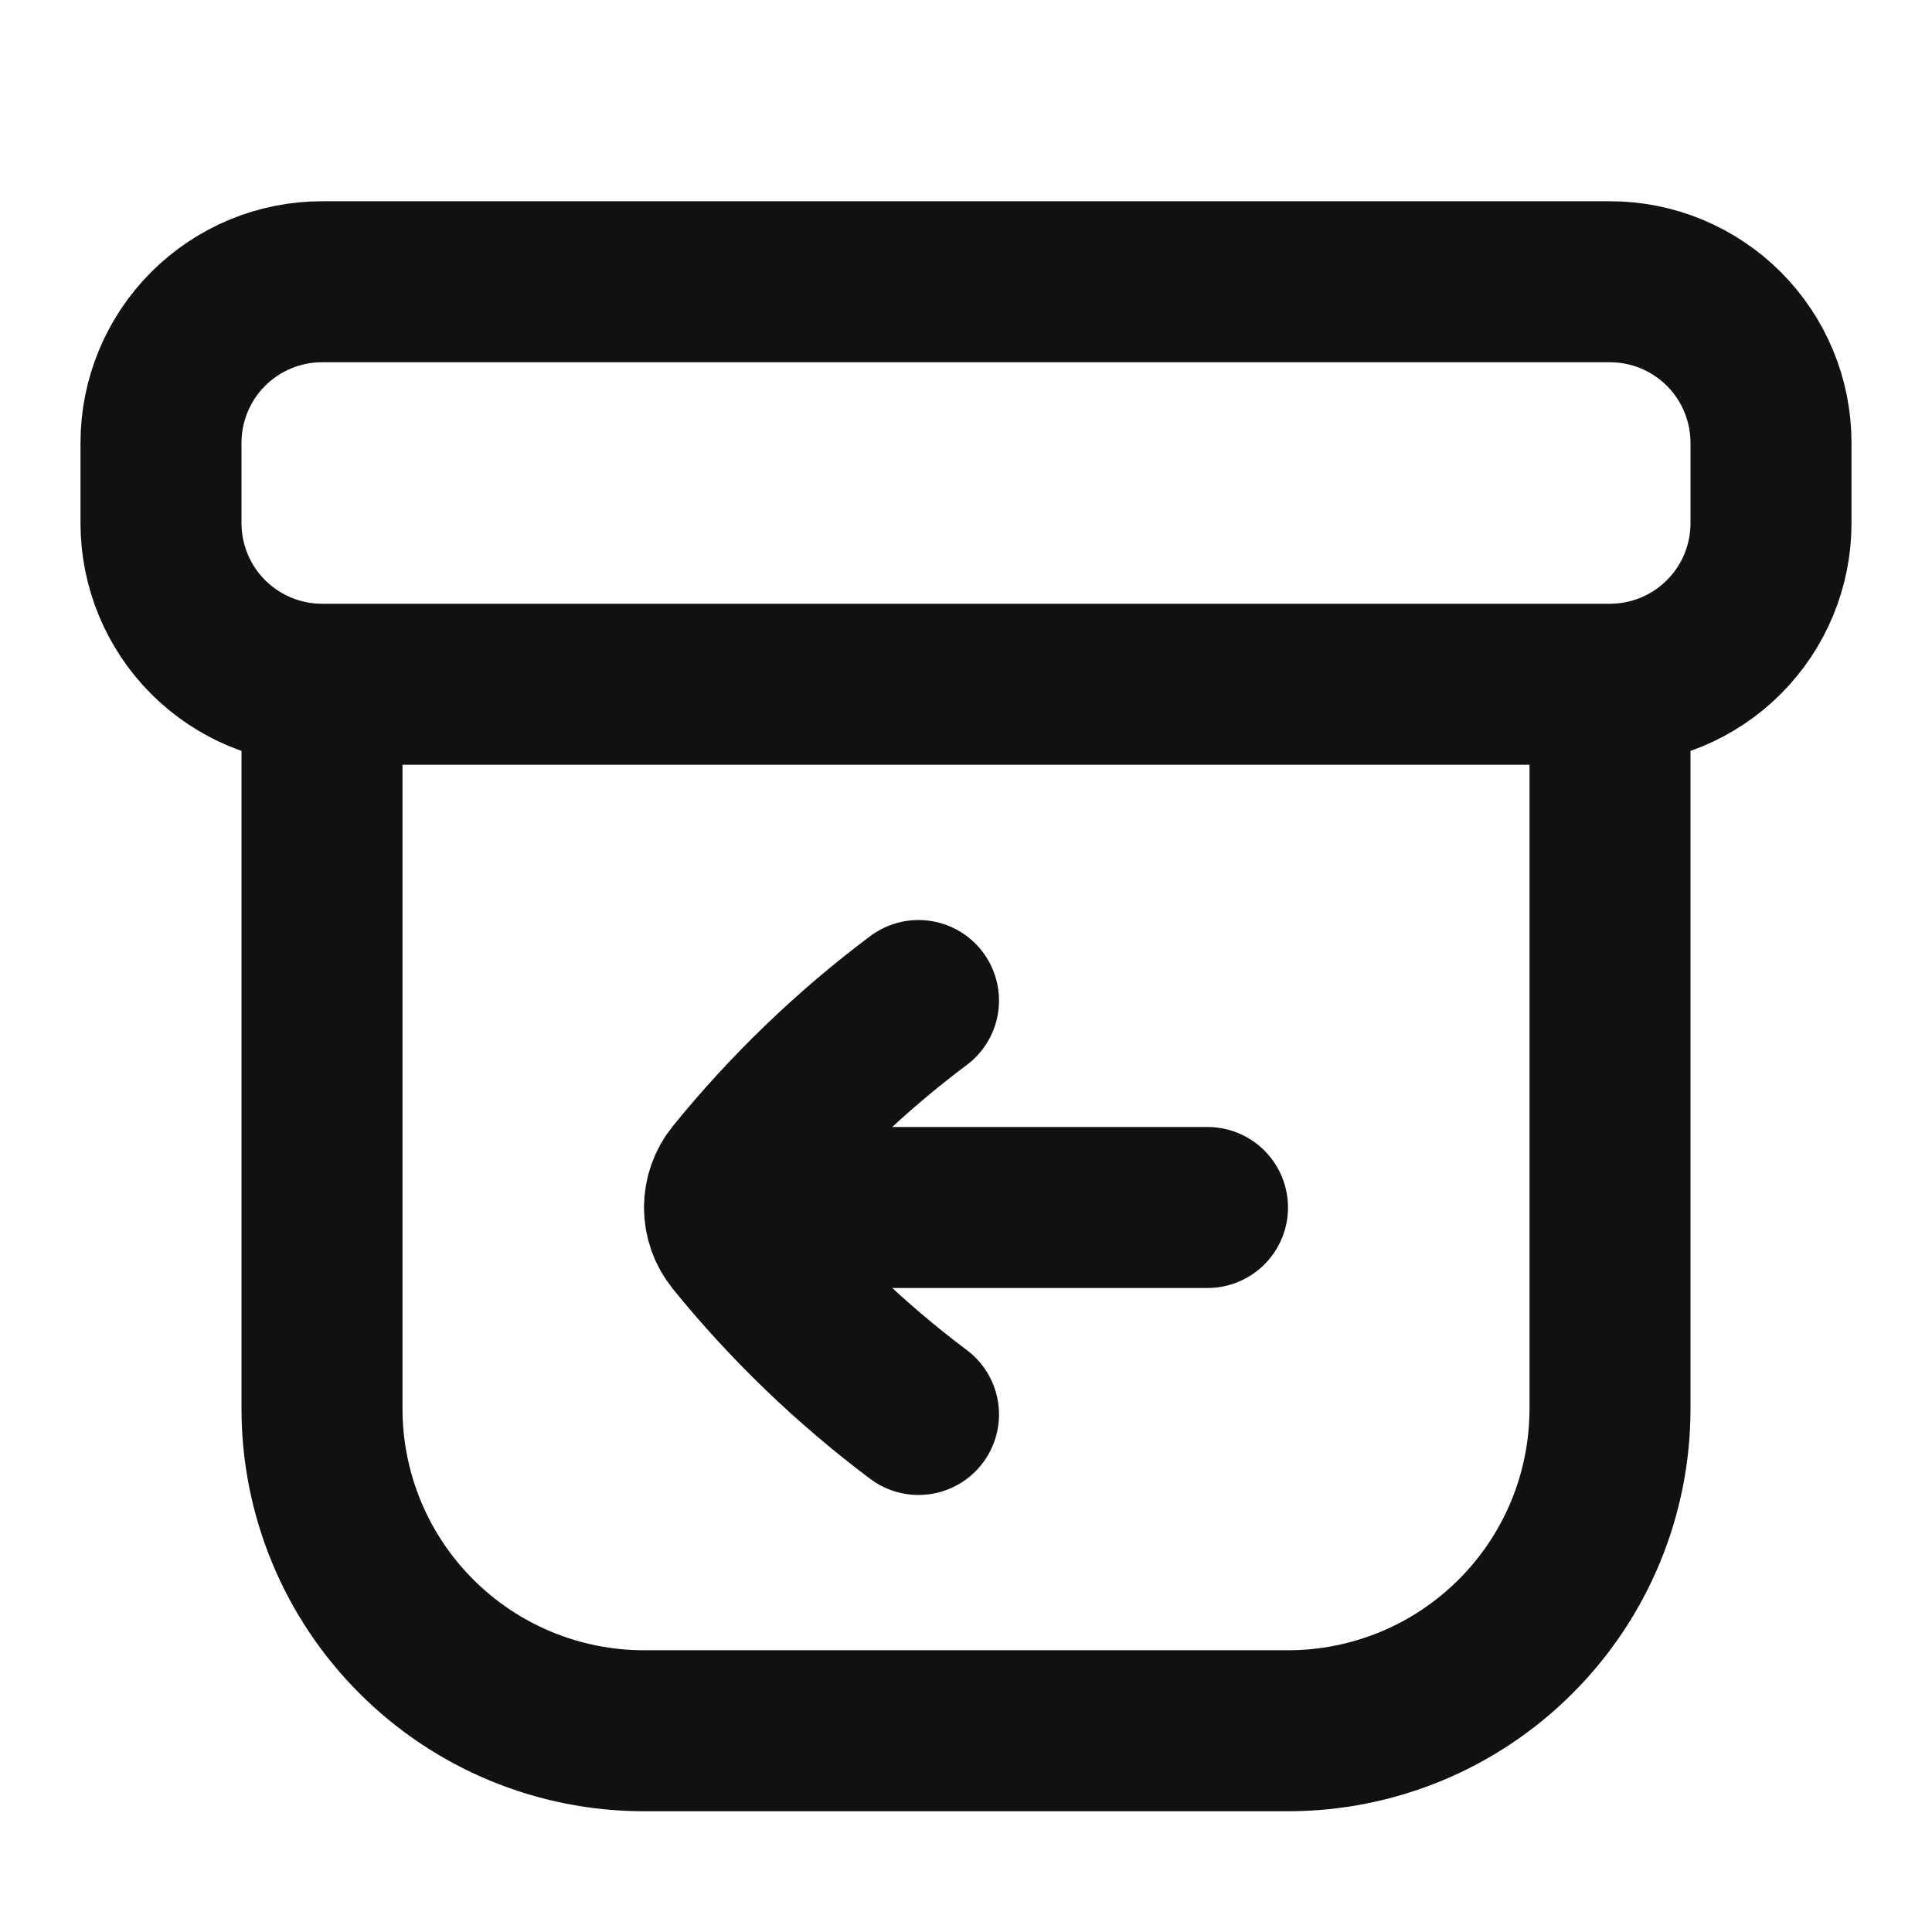 <svg width="24" height="24" viewBox="0 0 24 24" fill="none" xmlns="http://www.w3.org/2000/svg">
<path d="M4 8.5H20M4 8.5V17.5C4 18.561 4.421 19.578 5.172 20.328C5.922 21.079 6.939 21.5 8 21.5H16C17.061 21.5 18.078 21.079 18.828 20.328C19.579 19.578 20 18.561 20 17.5V8.5M4 8.5C3.47 8.5 2.961 8.289 2.586 7.914C2.211 7.539 2 7.03 2 6.5V5.5C2 4.97 2.211 4.461 2.586 4.086C2.961 3.711 3.47 3.5 4 3.5H20C20.53 3.5 21.039 3.711 21.414 4.086C21.789 4.461 22 4.97 22 5.5V6.5C22 7.03 21.789 7.539 21.414 7.914C21.039 8.289 20.53 8.5 20 8.5" stroke="#111111" stroke-width="2" stroke-linecap="round" stroke-linejoin="round"/>
<path d="M11.41 17.571C10.565 16.937 9.8 16.201 9.135 15.381C9.048 15.273 9 15.139 9 15M9 15C9 14.861 9.048 14.726 9.135 14.619C9.8 13.799 10.564 13.063 11.41 12.429M9 15H15" stroke="#111111" stroke-width="2" stroke-linecap="round" stroke-linejoin="round"/>
</svg>
